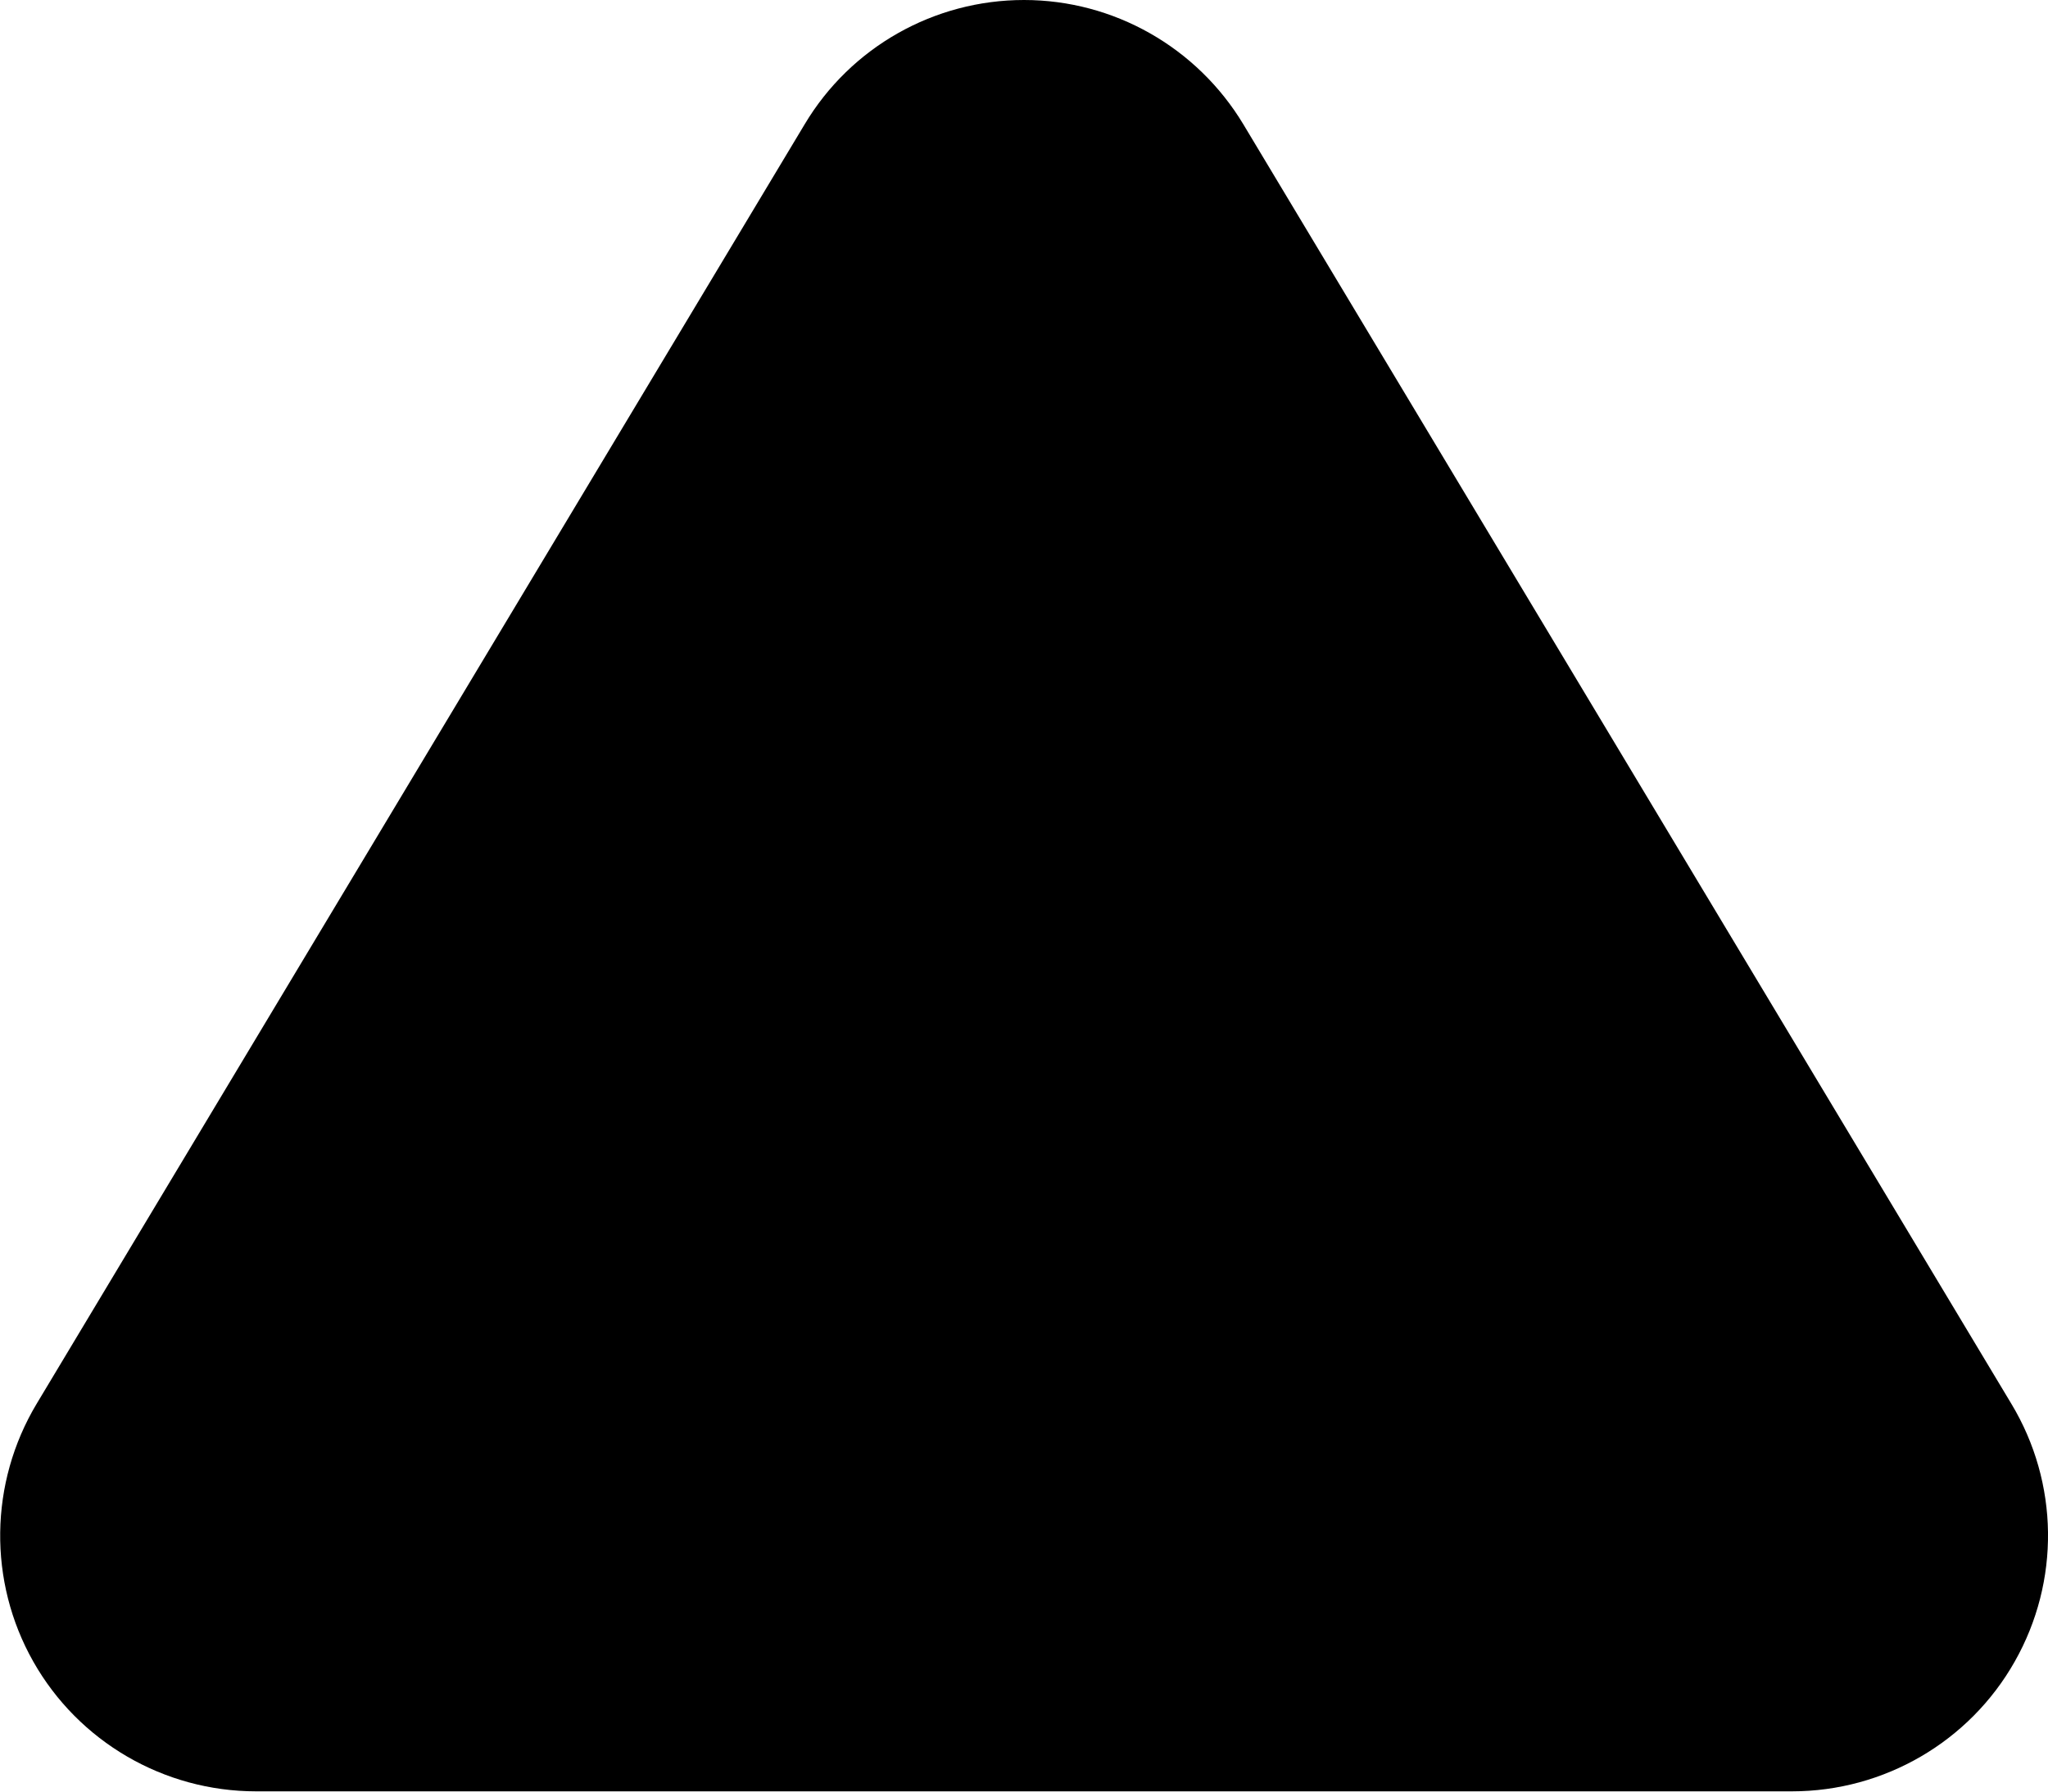 <?xml version="1.0" encoding="UTF-8"?>
<svg id="Layer_1" data-name="Layer 1" xmlns="http://www.w3.org/2000/svg" width="8" height="7" viewBox="0 0 8 7">
  <path d="M7.857,5.485L4.857,.486c-.181-.301-.506-.486-.857-.486s-.677,.184-.857,.486L.143,5.485c-.185,.309-.19,.694-.013,1.007s.51,.507,.87,.507H7c.36,0,.693-.194,.87-.507,.178-.314,.173-.698-.013-1.007Z"/>
</svg>